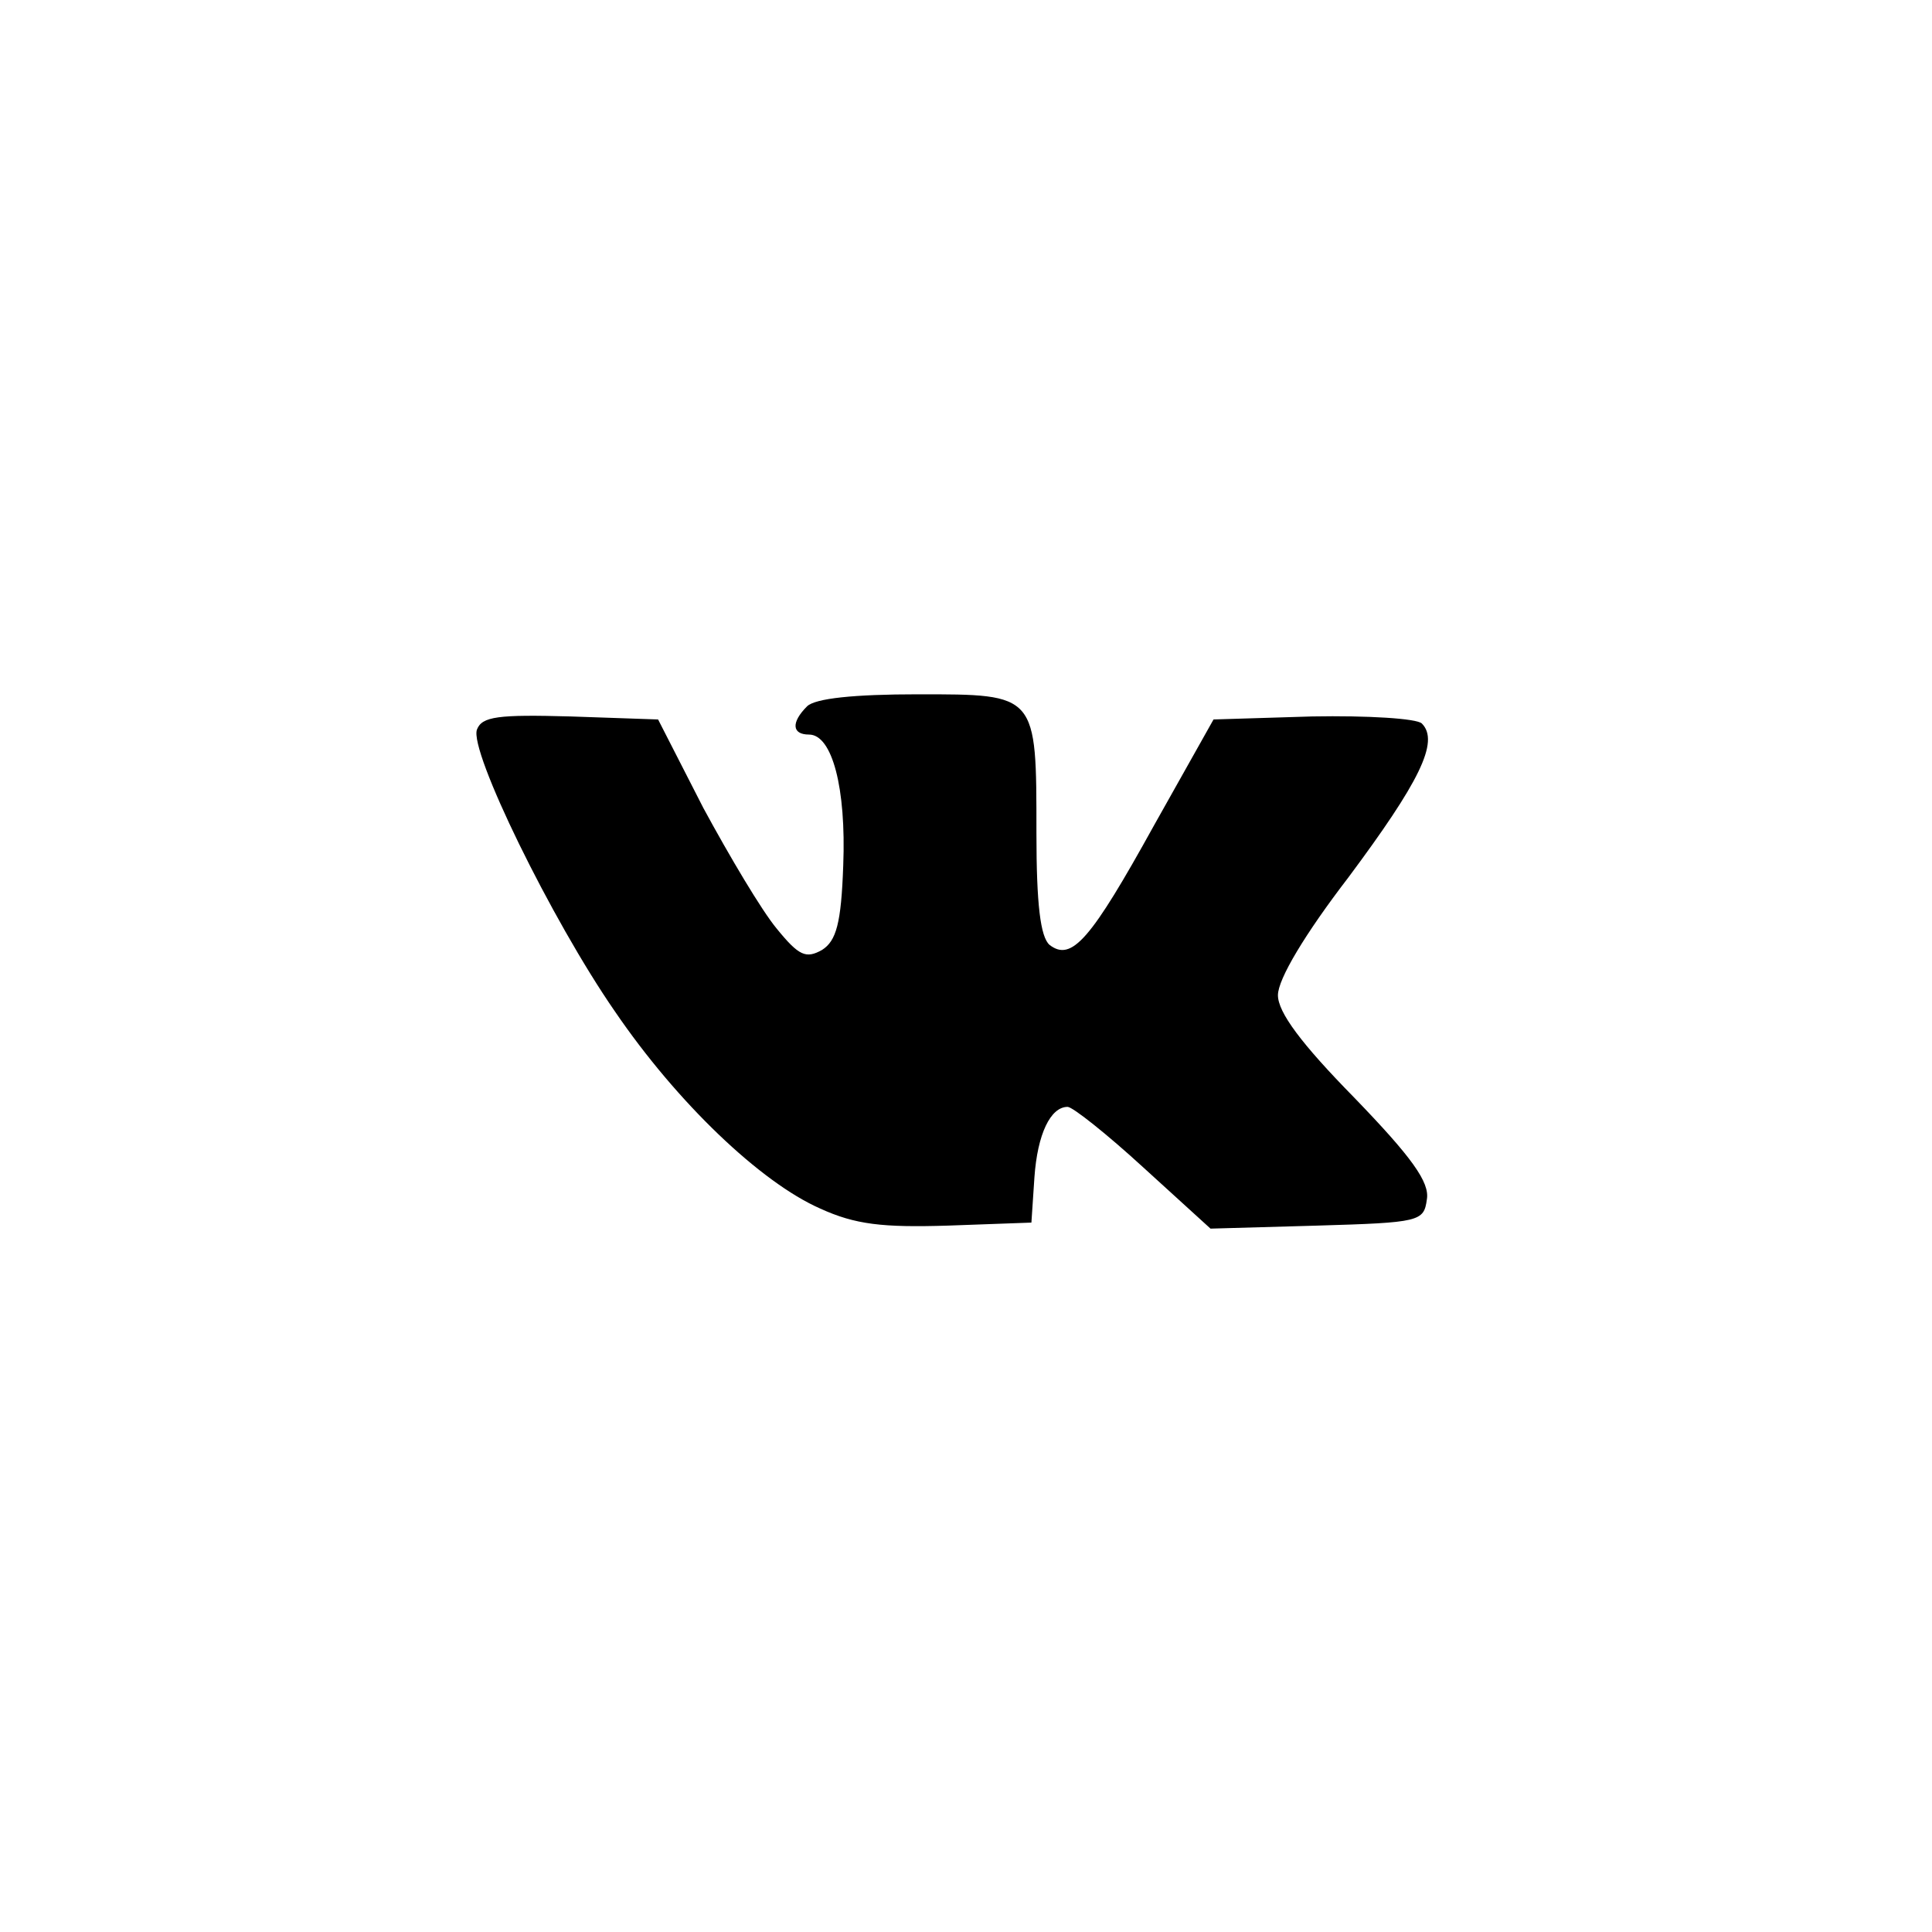 <?xml version="1.0" standalone="no"?>
<!DOCTYPE svg PUBLIC "-//W3C//DTD SVG 20010904//EN"
 "http://www.w3.org/TR/2001/REC-SVG-20010904/DTD/svg10.dtd">
<svg version="1.0" xmlns="http://www.w3.org/2000/svg"
 width="192pt" height="192pt" viewBox="0 0 192 192"
 preserveAspectRatio="xMidYMid meet">
<g transform="translate(0,192) scale(0.1,-0.1)"
fill="#000000" stroke="none">
811 c445 -92 729 -532 635 -987 -62 -301 -295 -546 -601 -630 -91 -26 -329
-26 -420 0 -291 80 -516 305 -596 596 -26 91 -26 329 0 420 120 433 542 692
982 601z"/>
<path d="M802 1218 c-16 -16 -15 -28 2 -28 23 0 37 -53 34 -130 -2 -58 -7 -75
-21 -84 -16 -9 -23 -6 -45 21 -15 18 -47 72 -73 120 l-45 88 -87 3 c-72 2 -88
0 -93 -13 -8 -21 74 -189 137 -280 62 -91 145 -170 204 -196 35 -16 62 -19
127 -17 l83 3 3 45 c3 43 16 70 33 70 5 0 39 -27 75 -60 l67 -61 106 3 c102 3
106 4 109 26 3 17 -15 42 -72 101 -53 54 -76 85 -76 102 0 16 27 61 70 117 70
94 91 135 73 153 -5 5 -54 8 -109 7 l-98 -3 -59 -105 c-63 -114 -82 -136 -104
-119 -9 8 -13 40 -13 111 0 139 1 138 -118 138 -63 0 -102 -4 -110 -12z"/>
</g>
</svg>

